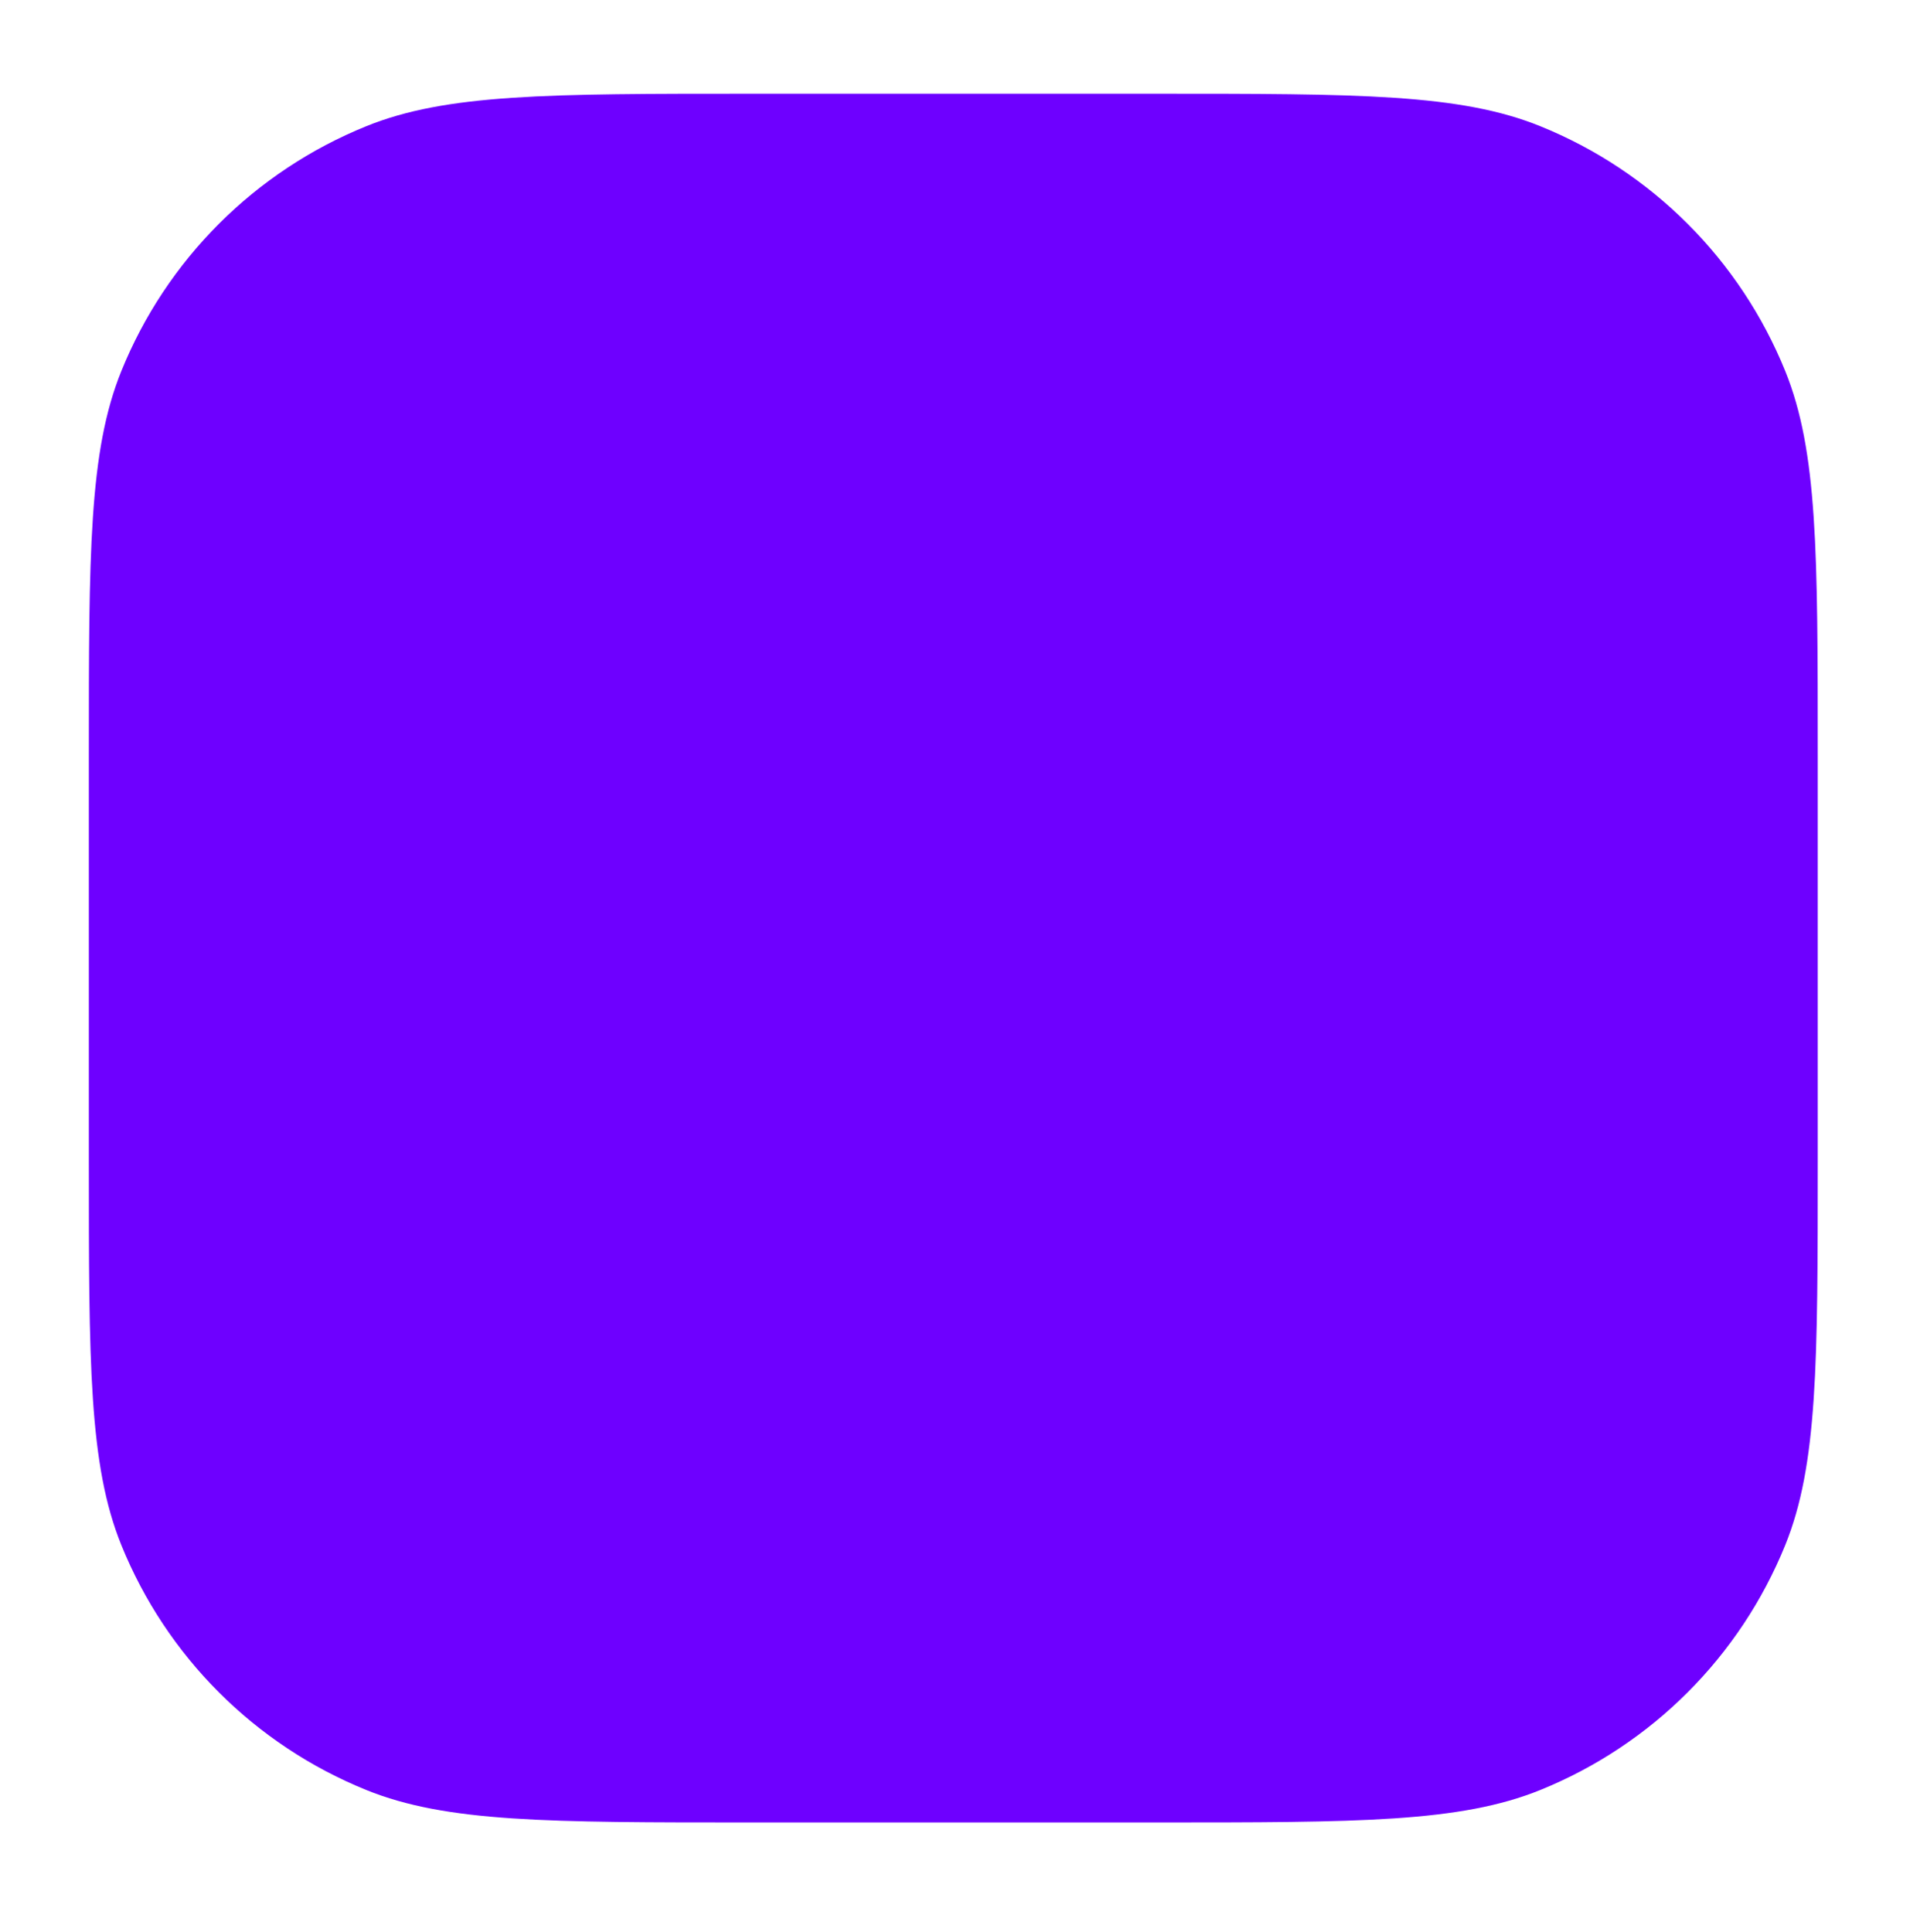 <svg width="86" height="87" viewBox="0 0 86 87" fill="none" xmlns="http://www.w3.org/2000/svg">
<g filter="url(#filter0_d_133_948)">
<path d="M4 30.02C4 20.889 4 16.323 5.463 12.711C7.495 7.694 11.474 3.715 16.492 1.683C20.103 0.22 24.669 0.22 33.8 0.22H52.045C61.177 0.22 65.742 0.22 69.354 1.683C74.371 3.715 78.35 7.694 80.383 12.711C81.846 16.323 81.846 20.889 81.846 30.02V48.265C81.846 57.397 81.846 61.962 80.383 65.574C78.35 70.591 74.371 74.57 69.354 76.603C65.742 78.065 61.177 78.065 52.045 78.065H33.8C24.669 78.065 20.103 78.065 16.492 76.603C11.474 74.57 7.495 70.591 5.463 65.574C4 61.962 4 57.397 4 48.265V30.02Z" fill="#6E00FF"/>
</g>
<defs>
<filter id="filter0_d_133_948" x="0" y="0.22" width="85.846" height="85.846" filterUnits="userSpaceOnUse" color-interpolation-filters="sRGB">
<feFlood flood-opacity="0" result="BackgroundImageFix"/>
<feColorMatrix in="SourceAlpha" type="matrix" values="0 0 0 0 0 0 0 0 0 0 0 0 0 0 0 0 0 0 127 0" result="hardAlpha"/>
<feOffset dy="4"/>
<feGaussianBlur stdDeviation="2"/>
<feComposite in2="hardAlpha" operator="out"/>
<feColorMatrix type="matrix" values="0 0 0 0 0 0 0 0 0 0 0 0 0 0 0 0 0 0 0.25 0"/>
<feBlend mode="normal" in2="BackgroundImageFix" result="effect1_dropShadow_133_948"/>
<feBlend mode="normal" in="SourceGraphic" in2="effect1_dropShadow_133_948" result="shape"/>
</filter>
</defs>
</svg>
